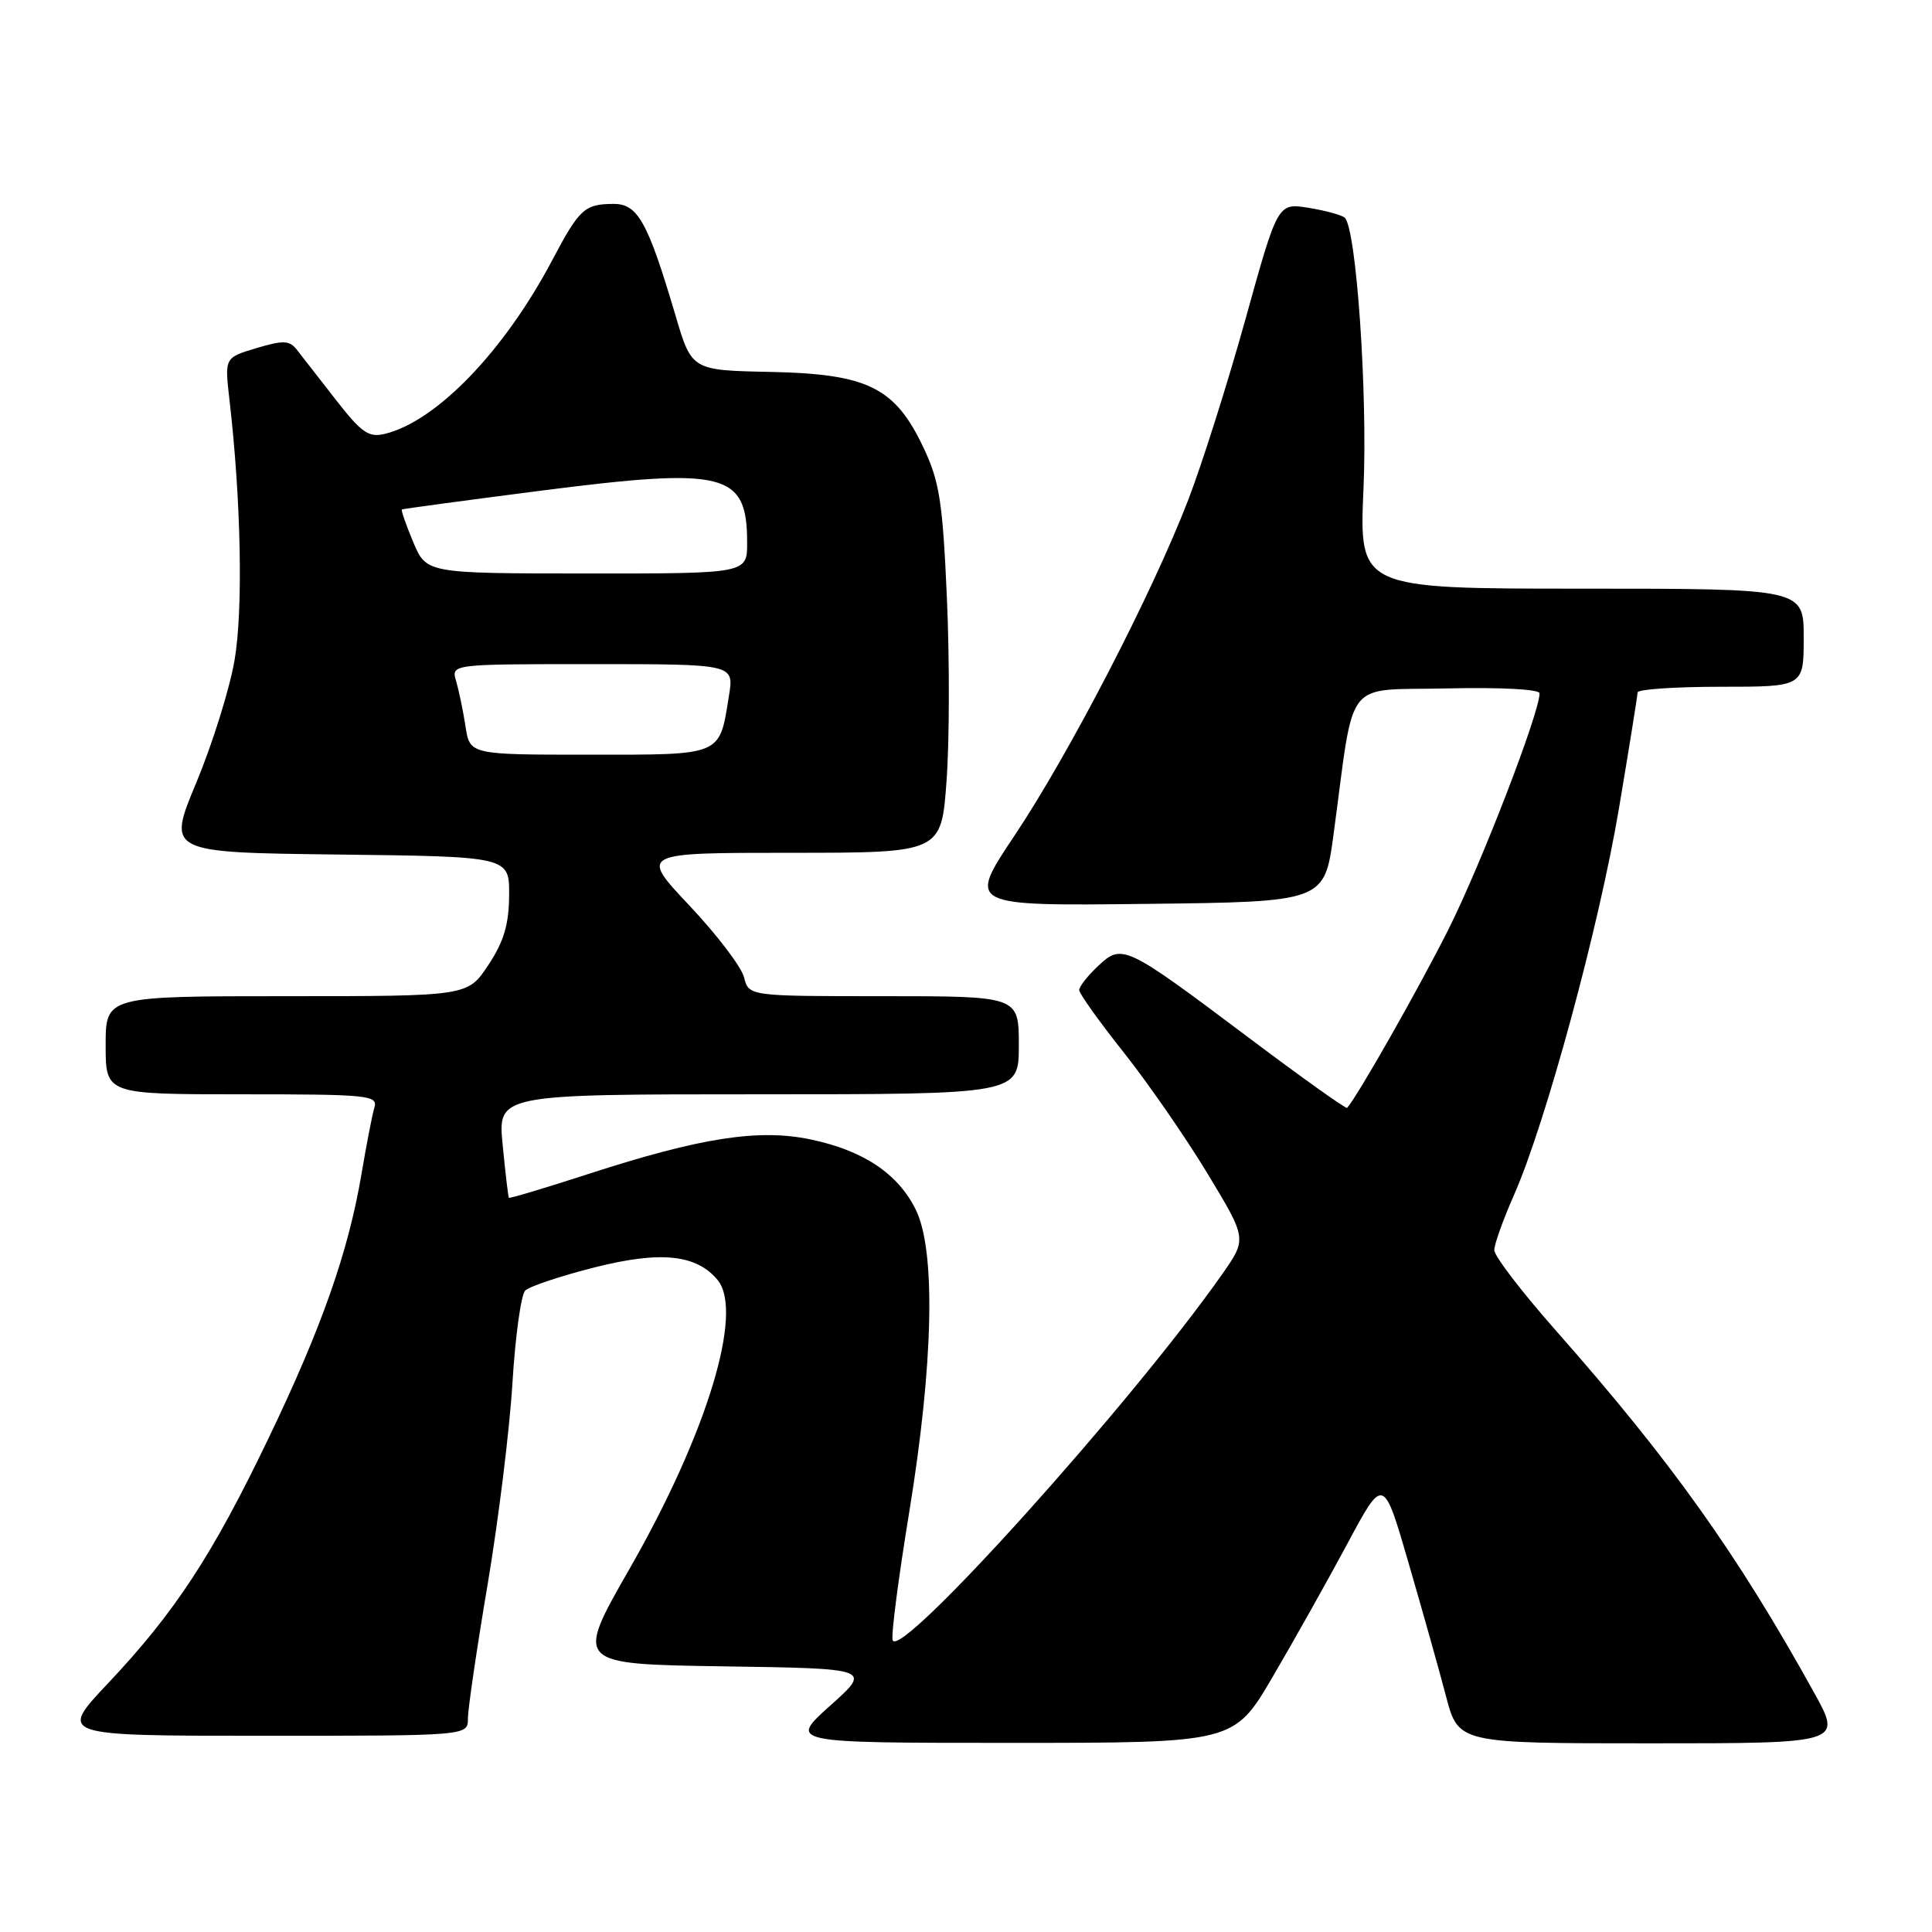 <?xml version="1.0" encoding="UTF-8" standalone="no"?>
<!DOCTYPE svg PUBLIC "-//W3C//DTD SVG 1.1//EN" "http://www.w3.org/Graphics/SVG/1.1/DTD/svg11.dtd" >
<svg xmlns="http://www.w3.org/2000/svg" xmlns:xlink="http://www.w3.org/1999/xlink" version="1.1" viewBox="0 0 256 256">
 <g >
 <path fill="currentColor"
d=" M 168.62 222.22 C 171.43 217.42 175.89 209.48 178.53 204.56 C 183.31 195.62 183.31 195.62 186.63 207.06 C 188.46 213.35 190.70 221.31 191.60 224.75 C 193.24 231.00 193.24 231.00 218.67 231.00 C 244.10 231.00 244.10 231.00 240.36 224.25 C 230.17 205.86 221.44 193.61 206.14 176.28 C 201.66 171.21 198.00 166.43 198.00 165.65 C 198.00 164.88 199.17 161.61 200.60 158.37 C 204.79 148.91 211.92 122.66 214.54 107.00 C 215.88 99.03 216.98 92.16 216.99 91.75 C 216.99 91.34 221.95 91.00 228.00 91.00 C 239.00 91.00 239.00 91.00 239.00 84.50 C 239.00 78.00 239.00 78.00 209.54 78.00 C 180.09 78.00 180.09 78.00 180.67 64.75 C 181.23 52.10 179.72 30.30 178.19 28.85 C 177.81 28.50 175.66 27.91 173.41 27.54 C 169.31 26.88 169.31 26.88 165.06 42.19 C 162.72 50.61 159.30 61.43 157.45 66.23 C 152.69 78.60 141.69 99.86 134.41 110.75 C 128.20 120.04 128.20 120.04 151.85 119.77 C 175.50 119.50 175.50 119.50 176.71 110.50 C 179.56 89.40 177.89 91.54 191.75 91.22 C 198.87 91.06 204.00 91.33 204.00 91.87 C 204.00 94.46 196.26 114.50 191.93 123.14 C 188.01 130.94 179.94 145.17 178.50 146.80 C 178.35 146.96 172.44 142.75 165.37 137.43 C 149.05 125.18 148.69 125.00 145.49 128.01 C 144.12 129.30 143.00 130.73 143.00 131.19 C 143.00 131.65 145.65 135.36 148.89 139.44 C 152.12 143.51 157.12 150.74 160.00 155.50 C 165.23 164.15 165.23 164.15 161.95 168.83 C 149.97 185.91 119.20 220.09 118.28 217.33 C 118.06 216.69 119.05 209.08 120.47 200.41 C 123.69 180.72 124.02 165.75 121.35 160.30 C 119.00 155.51 114.38 152.43 107.36 150.97 C 100.49 149.55 92.84 150.74 78.05 155.53 C 72.29 157.40 67.52 158.83 67.43 158.71 C 67.34 158.60 66.97 155.46 66.61 151.75 C 65.94 145.00 65.94 145.00 100.47 145.00 C 135.00 145.00 135.00 145.00 135.00 138.50 C 135.00 132.00 135.00 132.00 117.11 132.00 C 99.22 132.00 99.22 132.00 98.59 129.50 C 98.24 128.12 94.99 123.85 91.36 120.00 C 84.76 113.00 84.76 113.00 104.74 113.00 C 124.73 113.00 124.73 113.00 125.42 103.50 C 125.81 98.28 125.83 87.36 125.47 79.25 C 124.91 66.47 124.49 63.80 122.36 59.30 C 118.59 51.33 114.99 49.55 102.08 49.28 C 91.65 49.07 91.65 49.07 89.50 41.78 C 85.84 29.40 84.51 27.00 81.30 27.02 C 77.45 27.04 76.79 27.64 73.15 34.52 C 66.79 46.54 57.84 55.83 50.99 57.49 C 48.85 58.01 47.90 57.34 44.49 52.96 C 42.30 50.14 39.98 47.16 39.34 46.35 C 38.36 45.09 37.55 45.06 33.97 46.13 C 29.76 47.39 29.76 47.39 30.40 52.94 C 31.95 66.29 32.23 80.85 31.07 87.54 C 30.40 91.37 28.12 98.65 26.00 103.73 C 22.15 112.96 22.15 112.96 44.82 113.23 C 67.50 113.50 67.50 113.50 67.46 118.63 C 67.44 122.50 66.76 124.77 64.70 127.88 C 61.97 132.00 61.97 132.00 37.99 132.00 C 14.00 132.00 14.00 132.00 14.00 138.50 C 14.00 145.00 14.00 145.00 32.07 145.00 C 48.81 145.00 50.10 145.13 49.61 146.75 C 49.32 147.71 48.56 151.65 47.91 155.50 C 46.17 165.84 42.63 175.92 35.57 190.60 C 28.14 206.08 23.16 213.68 14.29 223.07 C 7.76 230.00 7.76 230.00 34.88 230.00 C 62.00 230.00 62.00 230.00 62.00 227.72 C 62.00 226.46 63.17 218.47 64.61 209.97 C 66.04 201.46 67.53 189.44 67.90 183.26 C 68.28 177.07 69.04 171.56 69.59 171.01 C 70.14 170.46 74.29 169.07 78.81 167.93 C 87.52 165.73 92.27 166.21 95.08 169.60 C 98.59 173.83 93.68 189.96 83.42 207.87 C 76.19 220.50 76.19 220.50 95.84 220.80 C 115.50 221.09 115.50 221.09 110.00 226.01 C 104.50 230.94 104.50 230.94 134.00 230.94 C 163.50 230.94 163.50 230.94 168.62 222.22 Z  M 61.68 96.25 C 61.37 94.19 60.80 91.49 60.44 90.25 C 59.77 88.00 59.77 88.00 78.51 88.00 C 97.26 88.00 97.26 88.00 96.60 92.13 C 95.30 100.24 95.87 100.00 78.10 100.00 C 62.26 100.00 62.26 100.00 61.68 96.25 Z  M 54.75 71.82 C 53.79 69.53 53.12 67.59 53.25 67.51 C 53.39 67.42 61.64 66.31 71.58 65.03 C 96.17 61.88 99.00 62.59 99.00 71.93 C 99.00 76.00 99.00 76.00 77.75 75.99 C 56.50 75.98 56.50 75.98 54.75 71.82 Z "/>
</g>
</svg>